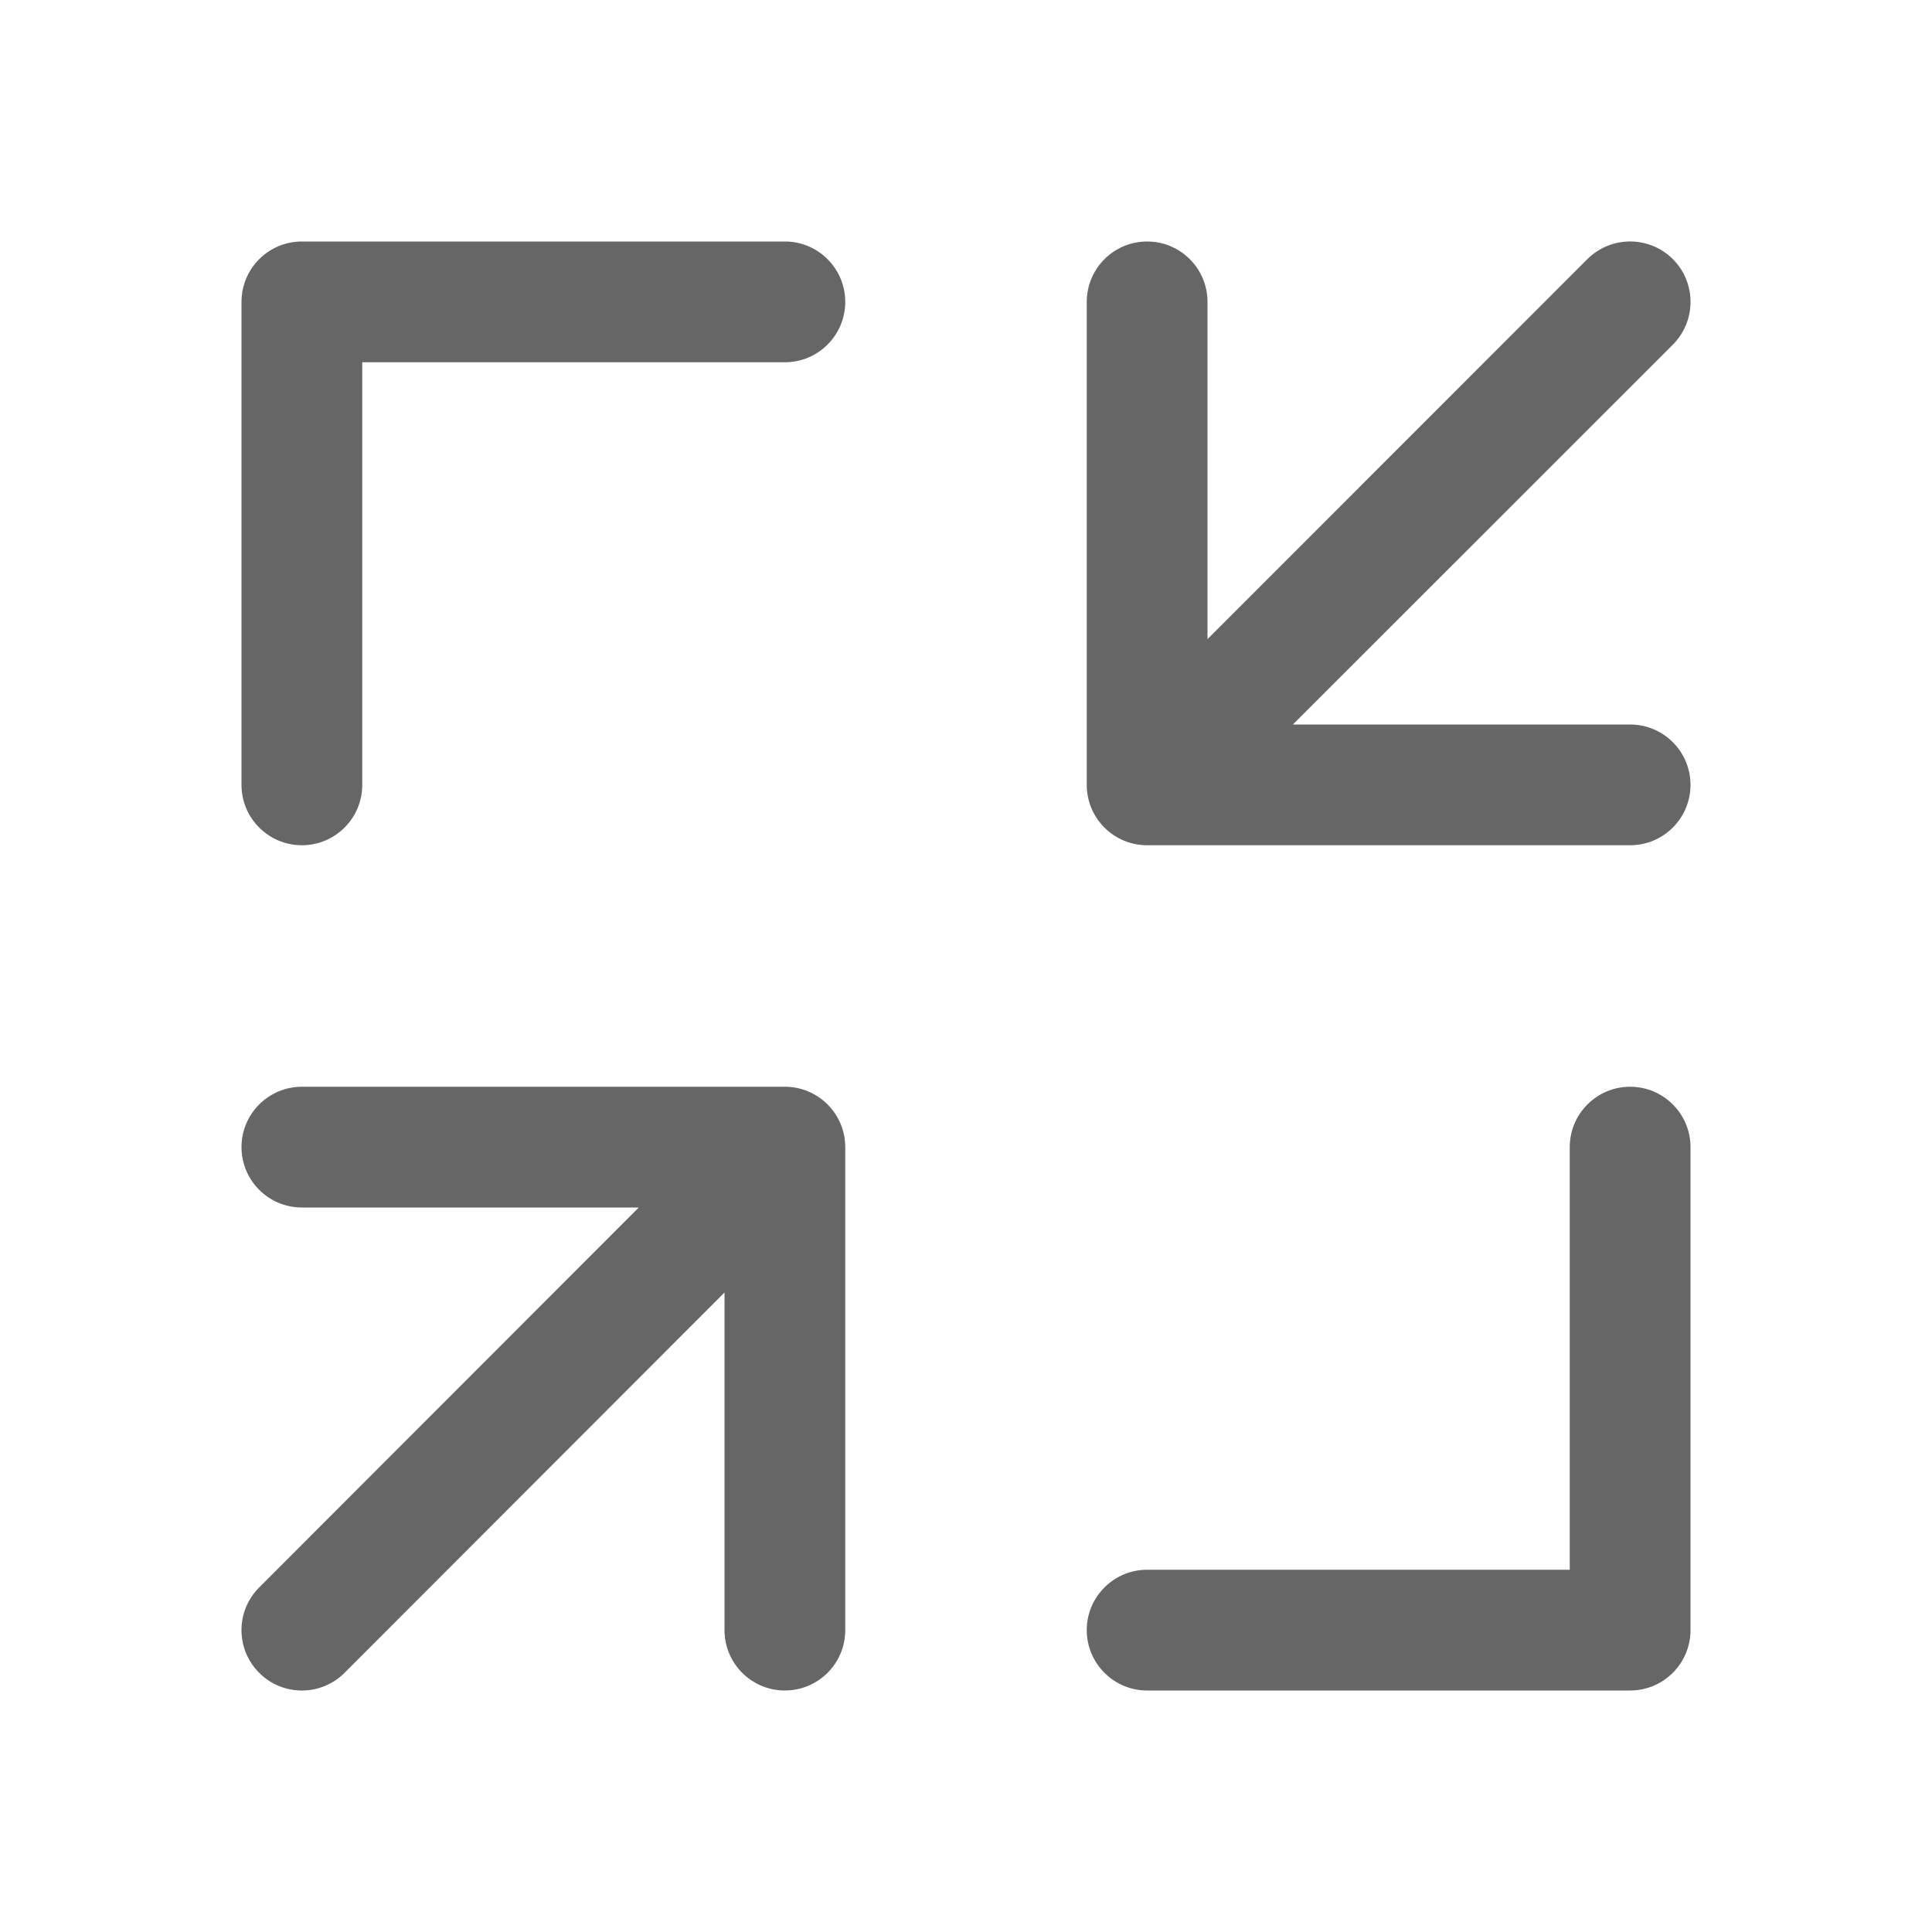 <?xml version="1.0" encoding="UTF-8" standalone="no"?>
<svg width="16px" height="16px" viewBox="0 0 16 16" version="1.1" xmlns="http://www.w3.org/2000/svg" xmlns:xlink="http://www.w3.org/1999/xlink">
    <!-- Generator: Sketch 46.2 (44496) - http://www.bohemiancoding.com/sketch -->
    <title>收起全屏</title>
    <desc>Created with Sketch.</desc>
    <defs></defs>
    <g id="Page-1" stroke="none" stroke-width="1" fill="none" fill-rule="evenodd">
        <g id="Artboard" transform="translate(-33, -27)" fill="#666666">
            <g id="收起全屏" transform="translate(33, 27)">
                <path d="M6,10.704 L6,13.5 C6,13.776 6.224,14 6.5,14 C6.776,14 7,13.776 7,13.5 L7,9.5 C7,9.224 6.776,9 6.5,9 L2.5,9 C2.224,9 2,9.224 2,9.5 C2,9.776 2.224,10 2.5,10 L5.29,10 L2.146,13.147 C1.951,13.342 1.951,13.659 2.147,13.854 C2.342,14.049 2.659,14.049 2.854,13.853 L6,10.704 Z M10,5.293 L10,2.5 C10,2.224 9.776,2 9.5,2 C9.224,2 9,2.224 9,2.5 L9,6.5 C9,6.776 9.224,7 9.5,7 L13.5,7 C13.776,7 14,6.776 14,6.5 C14,6.224 13.776,6 13.5,6 L10.707,6 L13.854,2.854 C14.049,2.658 14.049,2.342 13.854,2.146 C13.658,1.951 13.342,1.951 13.146,2.146 L10,5.293 Z M13,9.5 C13,9.224 13.224,9 13.5,9 C13.776,9 14,9.224 14,9.5 L14,13.5 C14,13.776 13.776,14 13.5,14 L9.5,14 C9.224,14 9,13.776 9,13.5 C9,13.224 9.224,13 9.5,13 L13,13 L13,9.5 Z M3,6.5 C3,6.776 2.776,7 2.5,7 C2.224,7 2,6.776 2,6.5 L2,2.5 C2,2.224 2.224,2 2.5,2 L6.5,2 C6.776,2 7,2.224 7,2.5 C7,2.776 6.776,3 6.5,3 L3,3 L3,6.5 Z"></path>
            </g>
        </g>
    </g>
</svg>